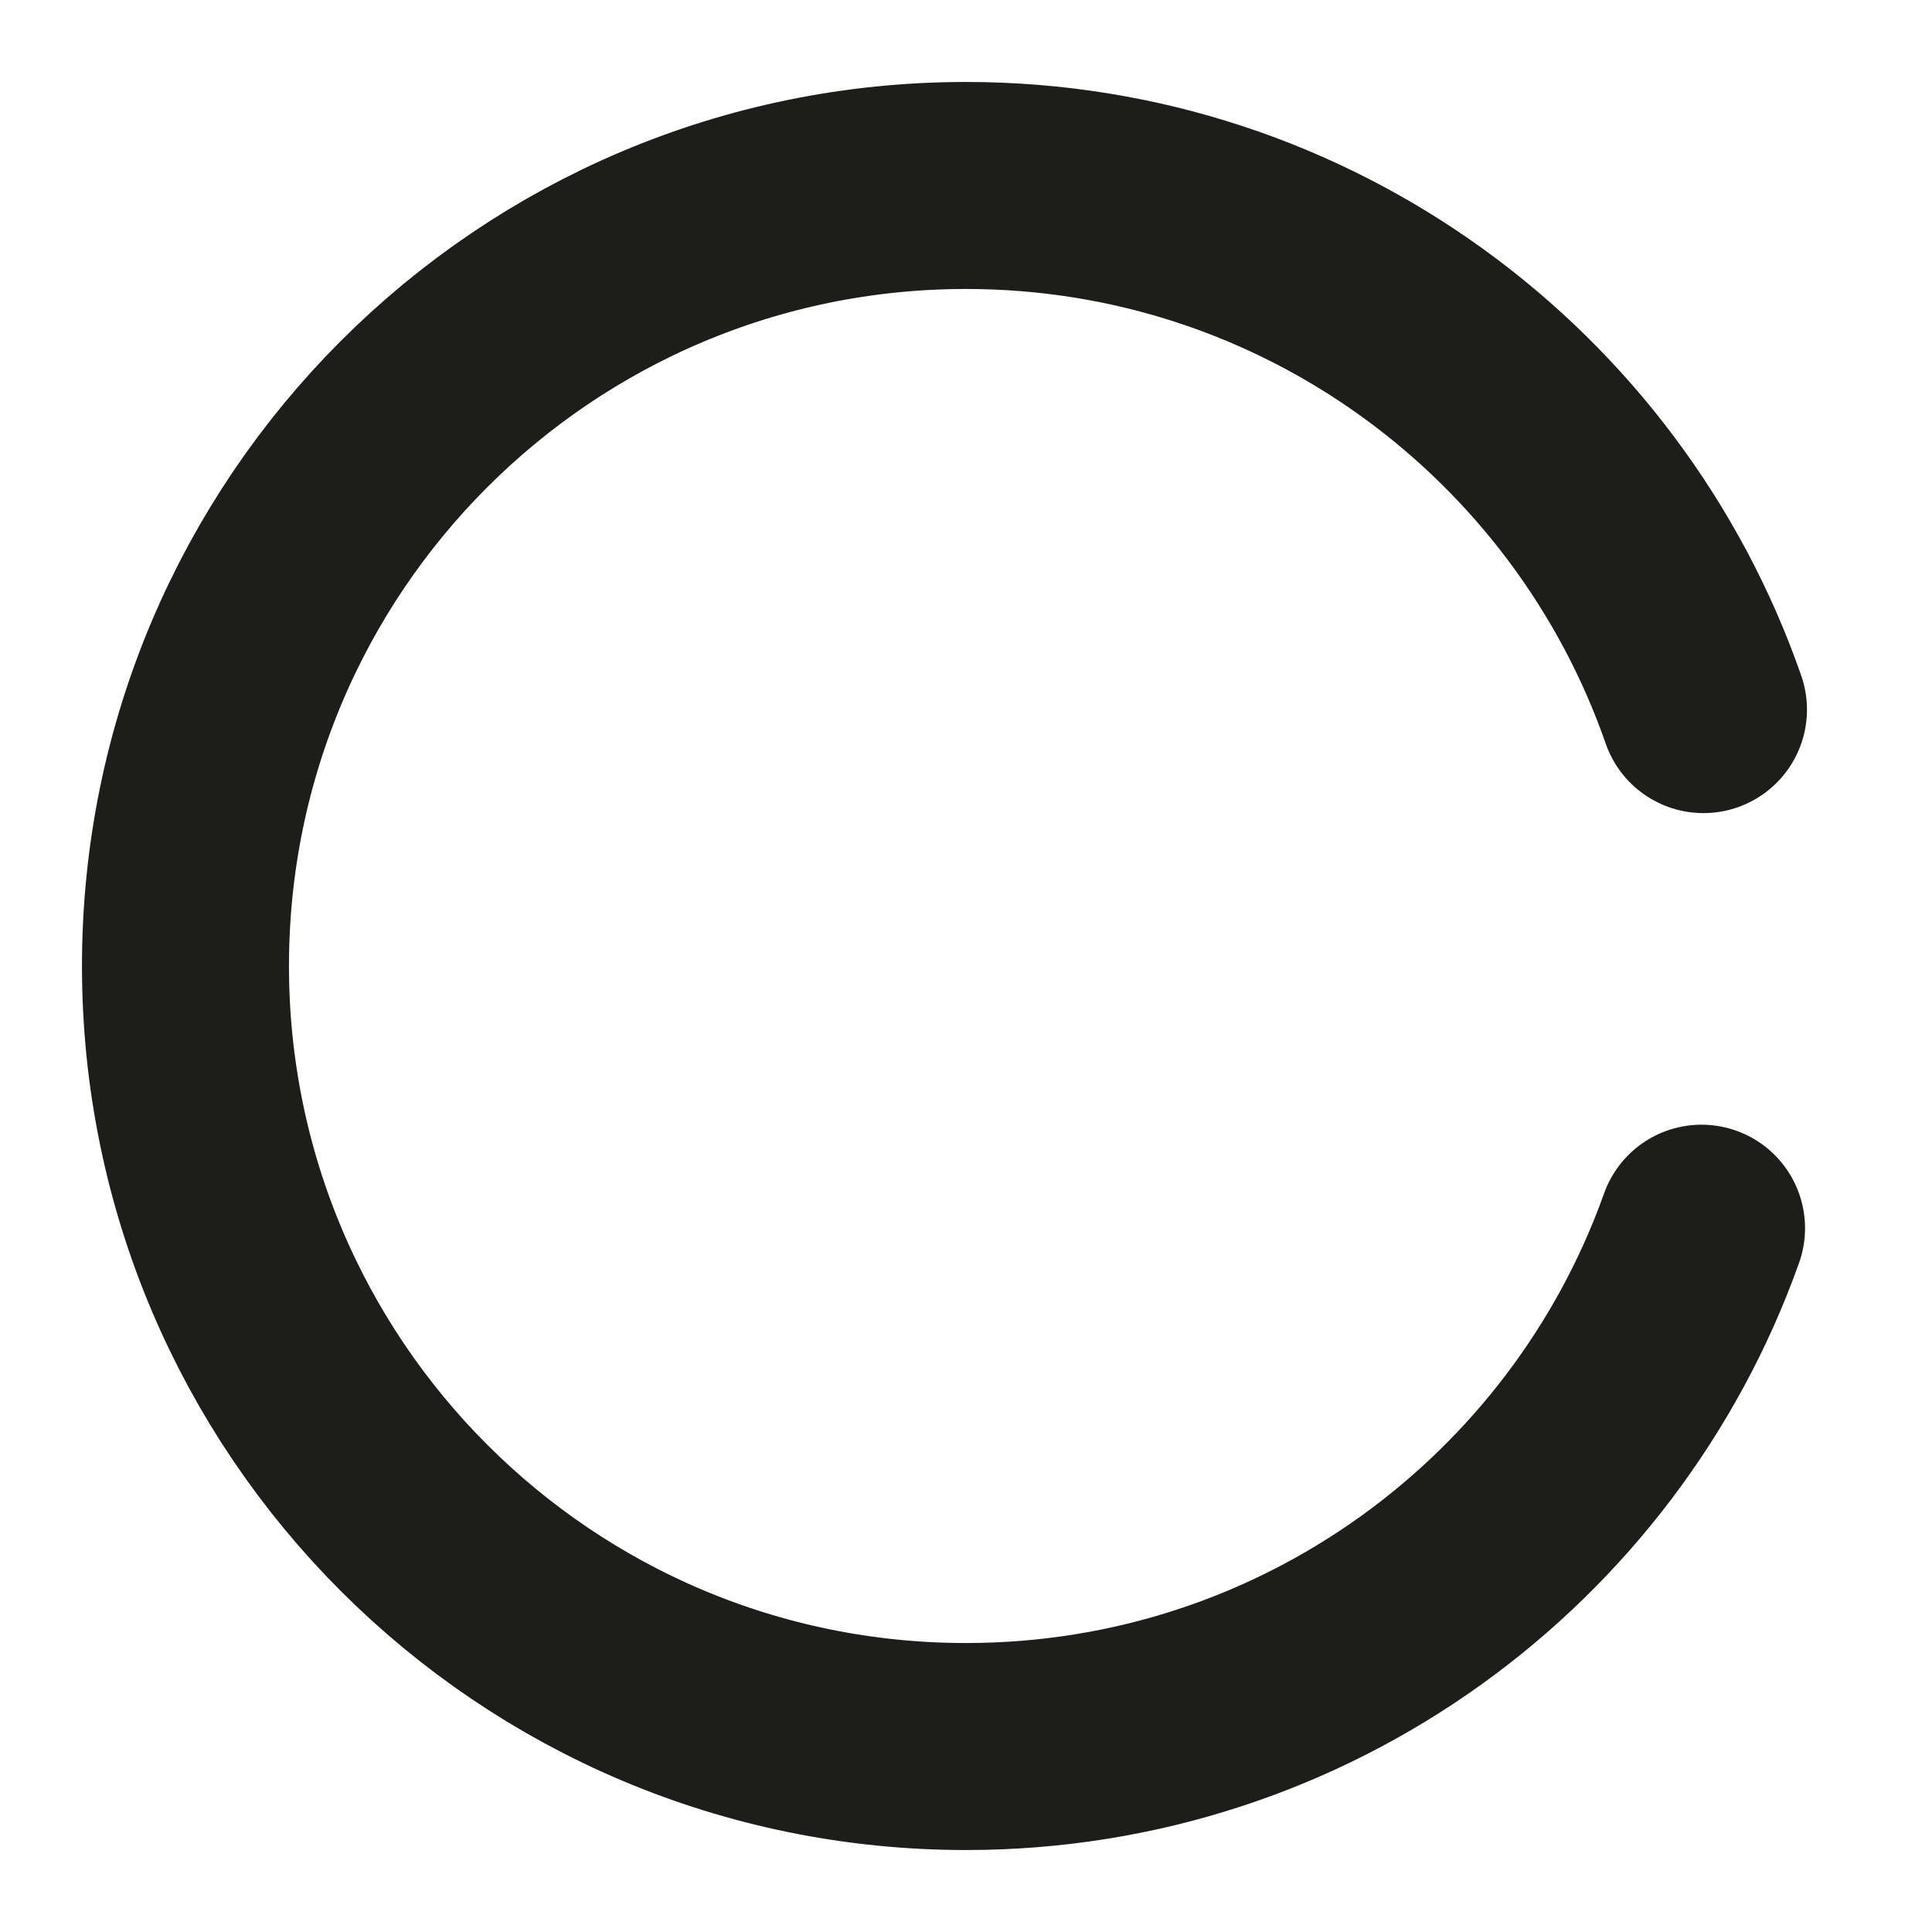 <?xml version="1.0" encoding="iso-8859-1"?>
<!-- Generator: Adobe Illustrator 24.3.0, SVG Export Plug-In . SVG Version: 6.00 Build 0)  -->
<svg version="1.1" id="Layer_1" xmlns="http://www.w3.org/2000/svg" xmlns:xlink="http://www.w3.org/1999/xlink" x="0px" y="0px"
	 viewBox="0 0 7 7" xml:space="preserve">
<path fill="none" stroke="#1D1D1B" stroke-width="0.75" stroke-linecap="round" stroke-miterlimit="10" d="M6.165,4.45
	C5.775,5.545,4.729,6.328,3.5,6.328c-1.562,0-2.828-1.266-2.828-2.828S1.938,0.672,3.5,0.672
	c1.236,0,2.287,0.793,2.672,1.899"/>
</svg>
